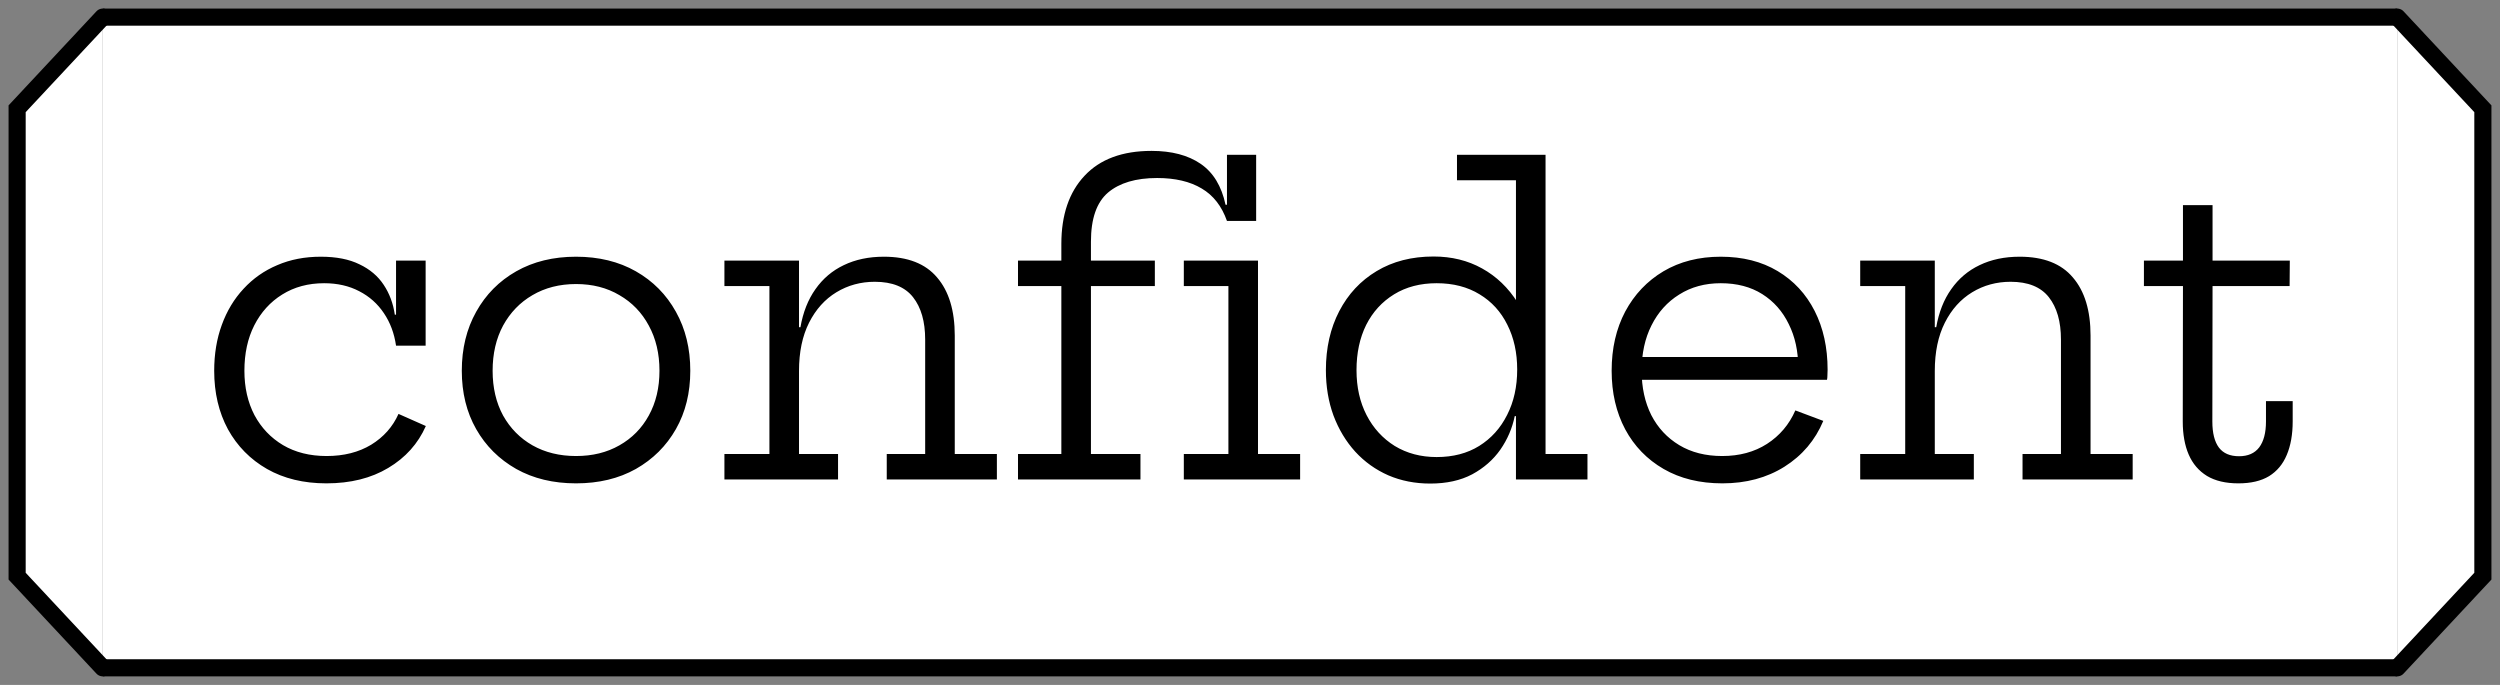 <svg width="146" height="40" viewBox="0 0 146 40" fill="none" xmlns="http://www.w3.org/2000/svg">
<rect x="0" y="0" width="146" height="40" fill="#808080" stroke="none"/>
<path d="M6 1H140V39H6V1Z" fill="white"/>
<path d="M6 1.5H140V0.5H6V1.5ZM140 38.5H6V39.5H140V38.5Z" fill="black"/>
<path d="M19.061 28.228C17.733 28.228 16.577 27.948 15.593 27.388C14.617 26.828 13.857 26.056 13.313 25.072C12.777 24.08 12.509 22.94 12.509 21.652C12.509 20.676 12.657 19.784 12.953 18.976C13.249 18.16 13.673 17.456 14.225 16.864C14.777 16.264 15.433 15.804 16.193 15.484C16.953 15.156 17.801 14.992 18.737 14.992C19.641 14.992 20.393 15.14 20.993 15.436C21.601 15.724 22.073 16.124 22.409 16.636C22.745 17.14 22.961 17.72 23.057 18.376H23.477L23.129 20.188C23.025 19.468 22.789 18.836 22.421 18.292C22.053 17.74 21.573 17.312 20.981 17.008C20.389 16.696 19.705 16.54 18.929 16.54C18.001 16.54 17.185 16.76 16.481 17.2C15.785 17.632 15.241 18.232 14.849 19C14.465 19.76 14.273 20.644 14.273 21.652C14.273 22.628 14.469 23.492 14.861 24.244C15.261 24.988 15.817 25.572 16.529 25.996C17.249 26.42 18.097 26.632 19.073 26.632C20.081 26.632 20.949 26.412 21.677 25.972C22.405 25.524 22.937 24.924 23.273 24.172L24.869 24.88C24.413 25.912 23.681 26.728 22.673 27.328C21.673 27.928 20.469 28.228 19.061 28.228ZM23.129 20.188V15.22H24.857V20.188H23.129ZM33.641 28.228C32.313 28.228 31.149 27.948 30.149 27.388C29.149 26.82 28.369 26.044 27.809 25.06C27.249 24.076 26.969 22.94 26.969 21.652C26.969 20.356 27.249 19.208 27.809 18.208C28.369 17.2 29.149 16.412 30.149 15.844C31.149 15.276 32.313 14.992 33.641 14.992C34.969 14.992 36.133 15.276 37.133 15.844C38.133 16.412 38.913 17.2 39.473 18.208C40.033 19.208 40.313 20.356 40.313 21.652C40.313 22.94 40.033 24.076 39.473 25.06C38.913 26.044 38.133 26.82 37.133 27.388C36.133 27.948 34.969 28.228 33.641 28.228ZM33.641 26.632C34.601 26.632 35.445 26.424 36.173 26.008C36.909 25.592 37.481 25.012 37.889 24.268C38.305 23.516 38.513 22.644 38.513 21.652C38.513 20.652 38.305 19.772 37.889 19.012C37.481 18.252 36.909 17.66 36.173 17.236C35.445 16.804 34.601 16.588 33.641 16.588C32.681 16.588 31.833 16.804 31.097 17.236C30.369 17.66 29.797 18.252 29.381 19.012C28.973 19.772 28.769 20.652 28.769 21.652C28.769 22.644 28.973 23.516 29.381 24.268C29.797 25.012 30.369 25.592 31.097 26.008C31.833 26.424 32.681 26.632 33.641 26.632ZM46.662 26.512H48.942V28H42.306V26.512H44.934V16.708H42.306V15.22H46.662V26.512ZM54.03 26.512V19.828C54.03 18.78 53.794 17.956 53.322 17.356C52.85 16.756 52.106 16.456 51.09 16.456C50.266 16.456 49.518 16.66 48.846 17.068C48.174 17.476 47.642 18.068 47.25 18.844C46.858 19.62 46.662 20.56 46.662 21.664L46.266 19.108H46.746C46.898 18.236 47.19 17.496 47.622 16.888C48.054 16.272 48.606 15.804 49.278 15.484C49.958 15.156 50.738 14.992 51.618 14.992C53.01 14.992 54.046 15.396 54.726 16.204C55.414 17.004 55.758 18.136 55.758 19.6V26.512H58.218V28H51.786V26.512H54.03ZM59.451 28V26.512H61.983V16.708H59.451V15.22H61.983V14.248C61.983 12.552 62.435 11.224 63.339 10.264C64.243 9.296 65.547 8.812 67.251 8.812C68.427 8.812 69.383 9.064 70.119 9.568C70.855 10.072 71.339 10.868 71.571 11.956H72.819L71.655 12.904C71.351 12.04 70.859 11.408 70.179 11.008C69.499 10.6 68.631 10.396 67.575 10.396C66.335 10.396 65.379 10.68 64.707 11.248C64.043 11.816 63.711 12.772 63.711 14.116V15.22H67.443V16.708H63.711V26.512H66.603V28H59.451ZM71.655 12.904V9.04H73.359V12.904H71.655ZM73.467 26.512H75.927V28H69.135V26.512H71.739V16.708H69.135V15.22H73.467V26.512ZM88.532 28V23.224L88.604 22.288V20.764L88.532 19.084V10.528H85.088V9.04H90.26V26.512H92.708V28H88.532ZM83.72 14.98C84.776 14.98 85.72 15.212 86.552 15.676C87.392 16.14 88.084 16.804 88.628 17.668C89.172 18.524 89.532 19.552 89.708 20.752L88.604 21.58C88.604 20.596 88.412 19.724 88.028 18.964C87.652 18.204 87.112 17.612 86.408 17.188C85.704 16.756 84.868 16.54 83.9 16.54C82.948 16.54 82.12 16.756 81.416 17.188C80.712 17.62 80.168 18.216 79.784 18.976C79.408 19.736 79.22 20.616 79.22 21.616C79.22 22.608 79.416 23.484 79.808 24.244C80.2 25.004 80.748 25.604 81.452 26.044C82.164 26.476 82.98 26.692 83.9 26.692C84.86 26.692 85.688 26.476 86.384 26.044C87.088 25.604 87.632 25 88.016 24.232C88.408 23.464 88.604 22.58 88.604 21.58L88.868 24.304H88.46C88.316 25.008 88.036 25.66 87.62 26.26C87.204 26.852 86.656 27.332 85.976 27.7C85.296 28.06 84.48 28.24 83.528 28.24C82.64 28.24 81.824 28.08 81.08 27.76C80.336 27.432 79.692 26.972 79.148 26.38C78.604 25.78 78.18 25.076 77.876 24.268C77.58 23.46 77.432 22.576 77.432 21.616C77.432 20.32 77.692 19.172 78.212 18.172C78.732 17.172 79.46 16.392 80.396 15.832C81.34 15.264 82.448 14.98 83.72 14.98ZM100.588 28.228C99.268 28.228 98.124 27.948 97.156 27.388C96.188 26.828 95.44 26.056 94.912 25.072C94.384 24.08 94.12 22.94 94.12 21.652C94.12 20.348 94.384 19.196 94.912 18.196C95.448 17.196 96.192 16.412 97.144 15.844C98.104 15.276 99.22 14.992 100.492 14.992C101.772 14.992 102.88 15.272 103.816 15.832C104.752 16.392 105.472 17.168 105.976 18.16C106.48 19.152 106.732 20.296 106.732 21.592C106.732 21.744 106.728 21.864 106.72 21.952C106.72 22.04 106.712 22.116 106.696 22.18H104.992C105 22.084 105.004 21.98 105.004 21.868C105.012 21.748 105.016 21.612 105.016 21.46C105.016 20.508 104.832 19.664 104.464 18.928C104.104 18.184 103.588 17.6 102.916 17.176C102.244 16.752 101.436 16.54 100.492 16.54C99.572 16.54 98.764 16.76 98.068 17.2C97.372 17.632 96.832 18.232 96.448 19C96.064 19.76 95.872 20.644 95.872 21.652C95.872 22.628 96.06 23.492 96.436 24.244C96.82 24.988 97.364 25.572 98.068 25.996C98.772 26.42 99.608 26.632 100.576 26.632C101.584 26.632 102.456 26.396 103.192 25.924C103.936 25.444 104.488 24.792 104.848 23.968L106.48 24.58C106.008 25.708 105.252 26.6 104.212 27.256C103.18 27.904 101.972 28.228 100.588 28.228ZM95.212 22.18V20.848H106.18L106.684 22.18H95.212ZM112.992 26.512H115.272V28H108.636V26.512H111.264V16.708H108.636V15.22H112.992V26.512ZM120.36 26.512V19.828C120.36 18.78 120.124 17.956 119.652 17.356C119.18 16.756 118.436 16.456 117.42 16.456C116.596 16.456 115.848 16.66 115.176 17.068C114.504 17.476 113.972 18.068 113.58 18.844C113.188 19.62 112.992 20.56 112.992 21.664L112.596 19.108H113.076C113.228 18.236 113.52 17.496 113.952 16.888C114.384 16.272 114.936 15.804 115.608 15.484C116.288 15.156 117.068 14.992 117.948 14.992C119.34 14.992 120.376 15.396 121.056 16.204C121.744 17.004 122.088 18.136 122.088 19.6V26.512H124.548V28H118.116V26.512H120.36ZM129.201 24.616C129.201 25.288 129.329 25.796 129.585 26.14C129.841 26.476 130.233 26.644 130.761 26.644C131.281 26.644 131.673 26.472 131.937 26.128C132.201 25.776 132.333 25.272 132.333 24.616V23.428H133.893V24.604C133.893 25.372 133.777 26.028 133.545 26.572C133.321 27.108 132.977 27.52 132.513 27.808C132.049 28.088 131.453 28.228 130.725 28.228C129.981 28.228 129.369 28.084 128.889 27.796C128.409 27.5 128.053 27.084 127.821 26.548C127.589 26.012 127.473 25.368 127.473 24.616L127.485 16.708H125.205V15.22H127.485V11.98H129.213V15.22H133.725L133.713 16.708H129.213L129.201 24.616Z" fill="black"/>
<path d="M1 6.352L6 1V39L1 33.648V6.352Z" fill="white"/>
<path d="M6 1L1 6.352V33.648L6 39" stroke="black" stroke-linecap="round"/>
<path d="M145 33.648L140 39L140 1L145 6.352L145 33.648Z" fill="white"/>
<path d="M140 39L145 33.648L145 6.352L140 1" stroke="black" stroke-linecap="round"/>
</svg>

